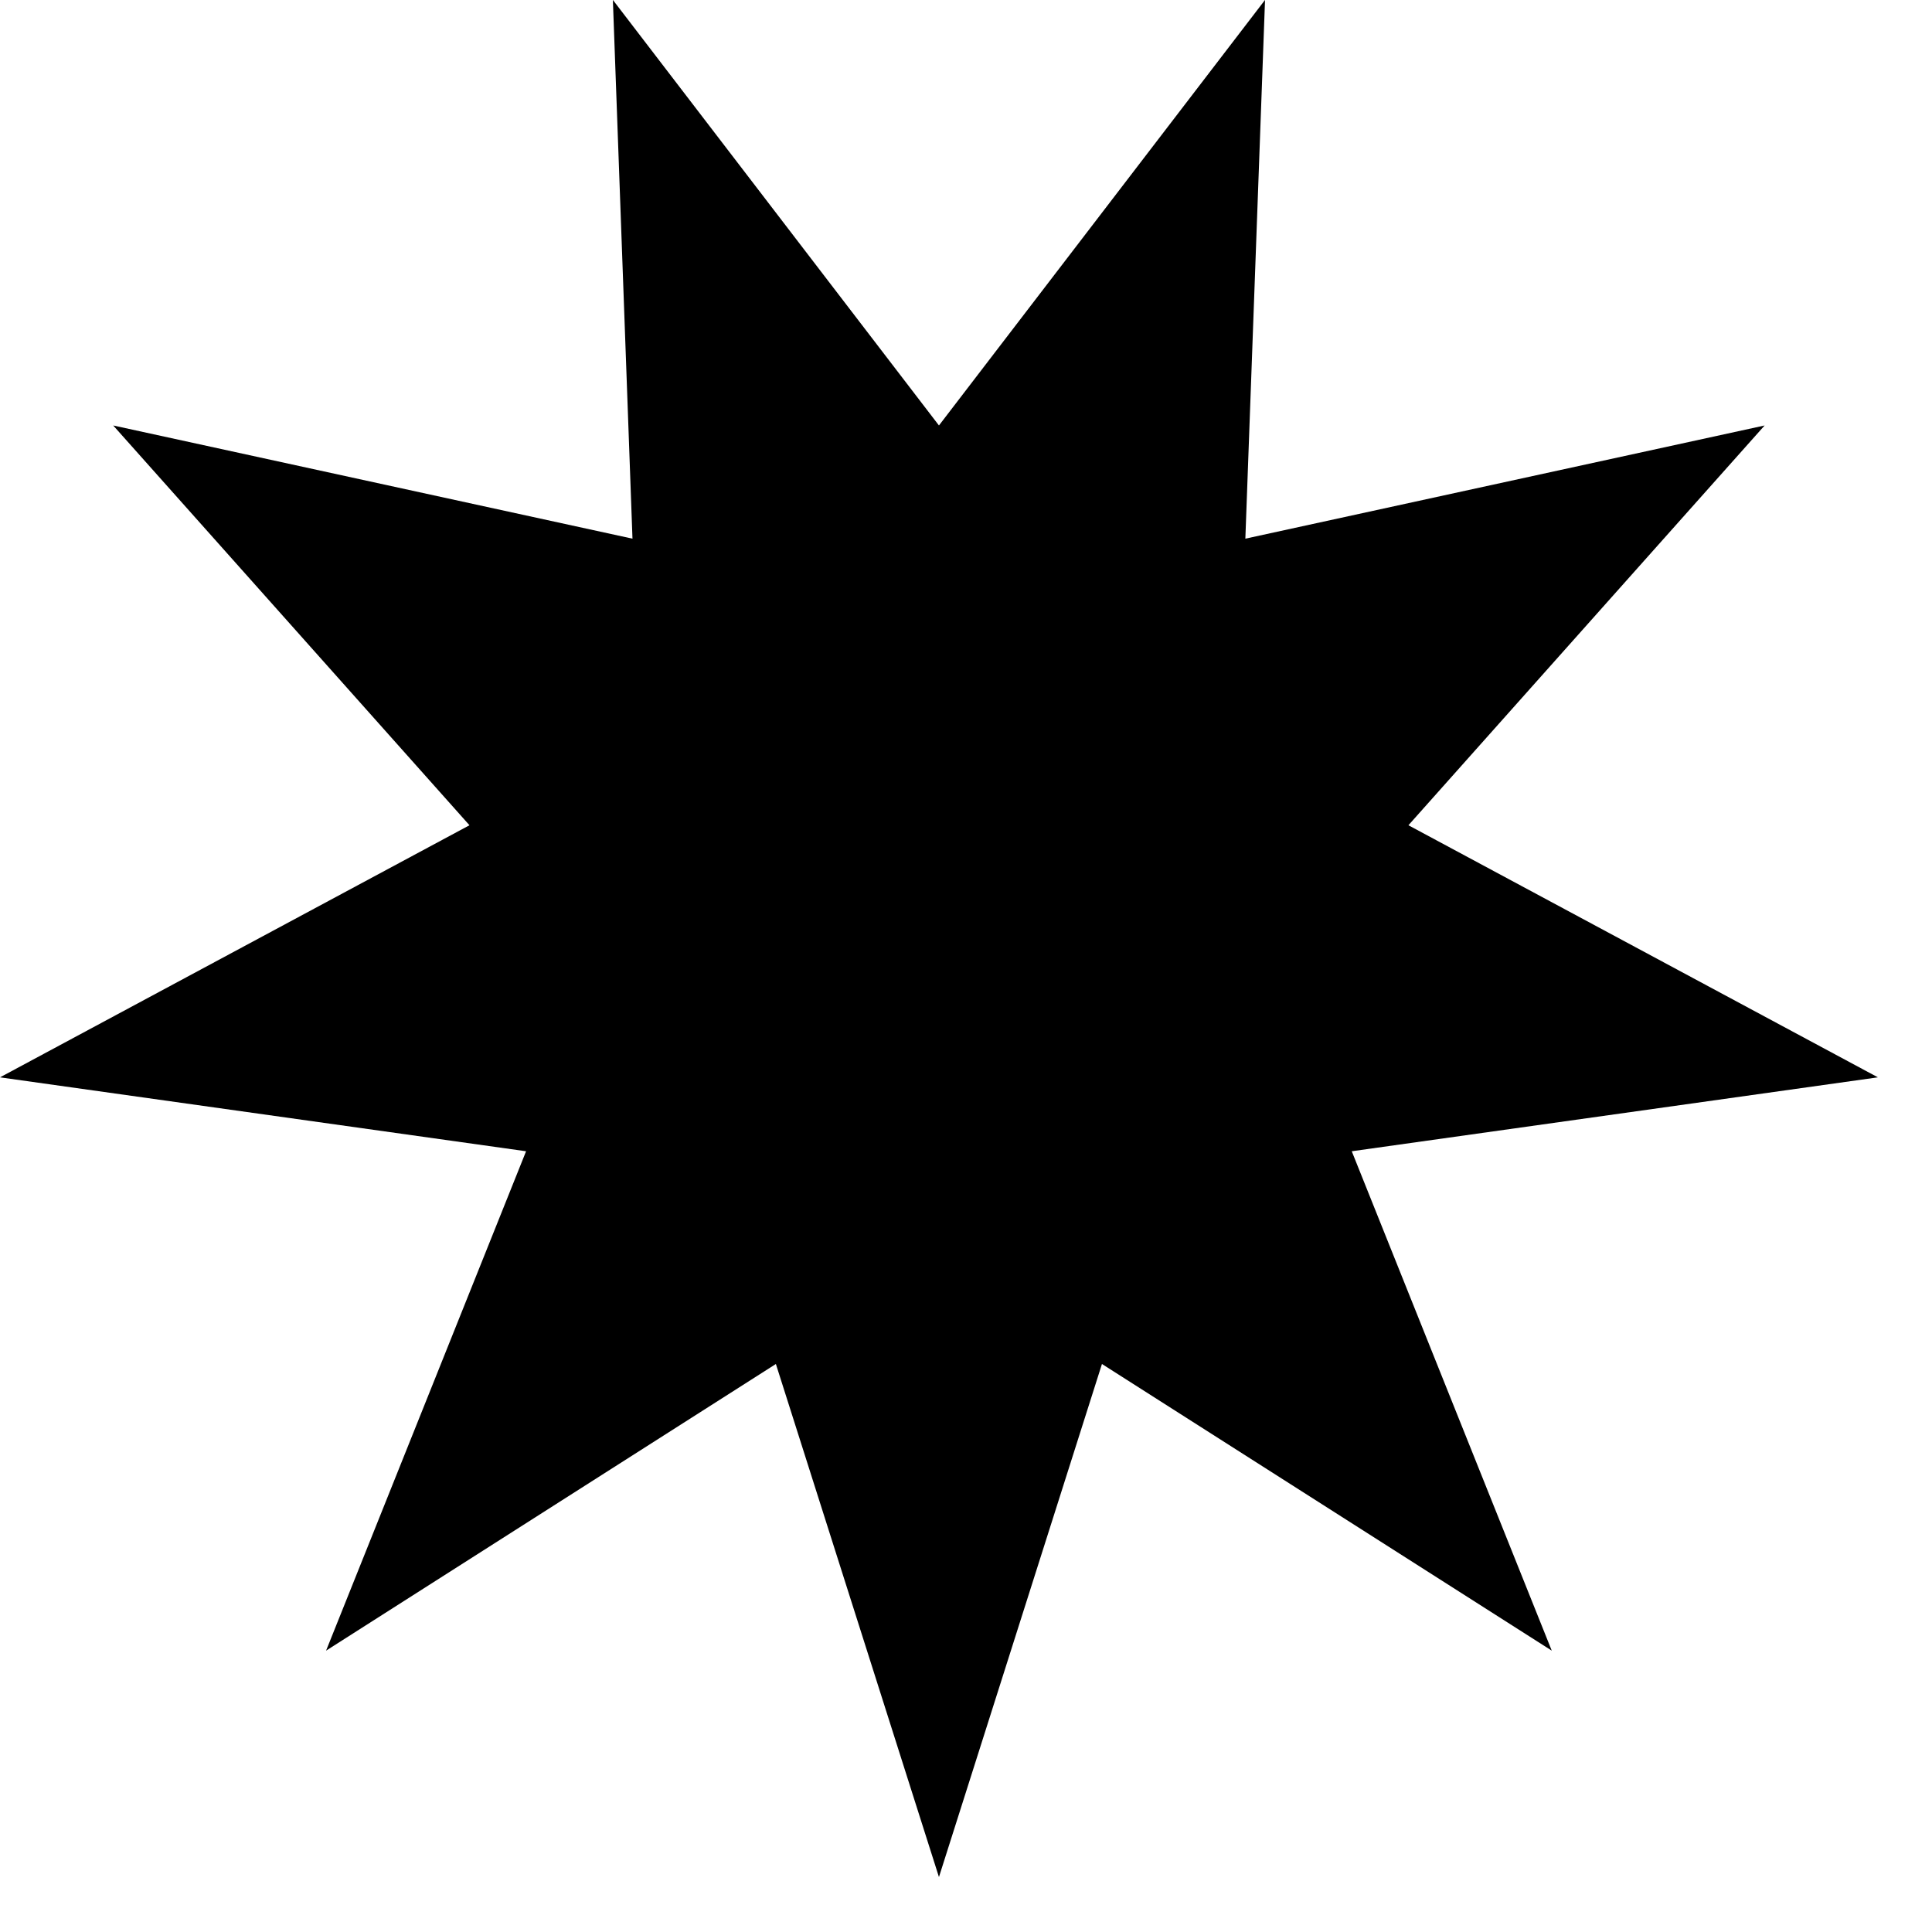 <svg width="27px" height="27px" xmlns="http://www.w3.org/2000/svg">
								<path class="fill-purple" d="M13.122,5.946 L17.679,-0.001 L17.404,7.528 L24.661,5.946 L19.683,11.533 L26.244,15.056 L18.891,16.089 L21.686,23.068 L15.400,19.062 L13.122,26.232 L10.843,19.062 L4.557,23.068 L7.352,16.089 L-0.000,15.056 L6.561,11.533 L1.582,5.946 L8.839,7.528 L8.565,-0.001 L13.122,5.946 Z"></path>
							</svg>